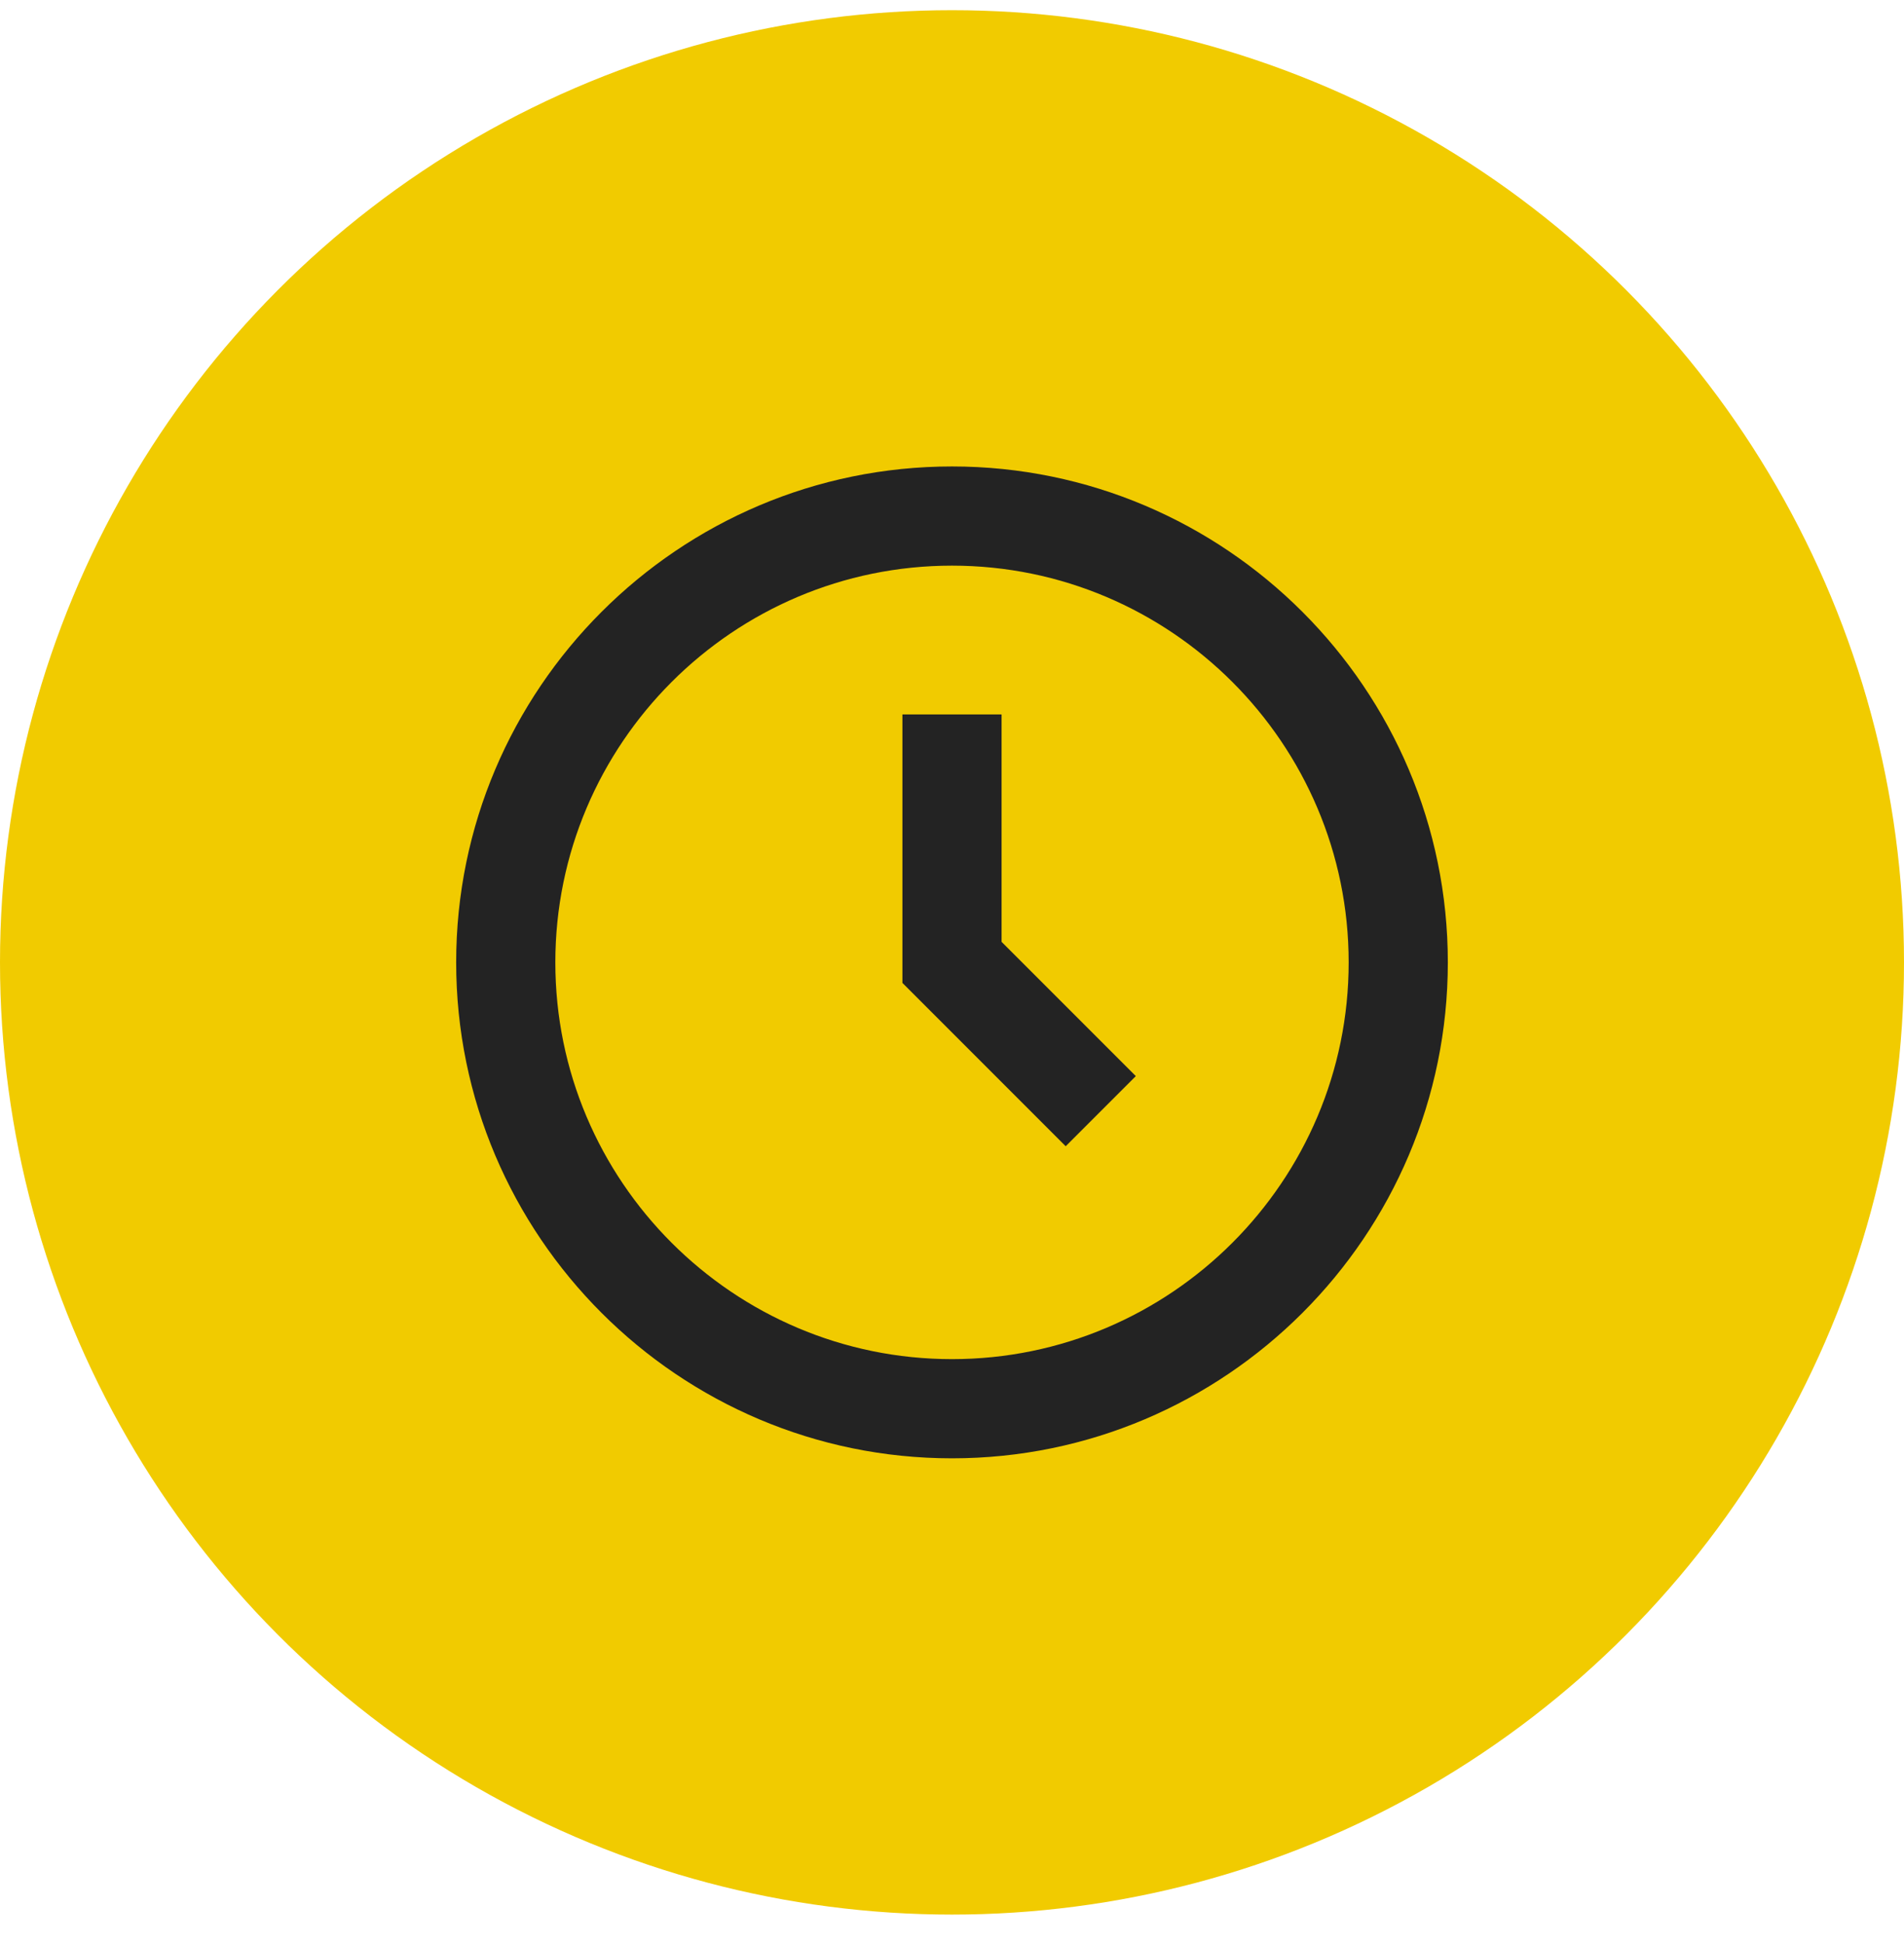 <svg width="48" height="49" viewBox="0 0 48 49" fill="none" xmlns="http://www.w3.org/2000/svg">
<circle cx="24" cy="24.257" r="24" fill="#F1CB00"/>
<path d="M24 11.757C17.108 11.757 11.5 17.364 11.5 24.257C11.5 31.149 17.108 36.757 24 36.757C30.892 36.757 36.5 31.149 36.5 24.257C36.5 17.364 30.892 11.757 24 11.757ZM24 34.257C18.486 34.257 14 29.771 14 24.257C14 18.743 18.486 14.257 24 14.257C29.514 14.257 34 18.743 34 24.257C34 29.771 29.514 34.257 24 34.257Z" fill="#232323"/>
<path d="M25.25 18.007H22.75V24.774L26.866 28.891L28.634 27.123L25.25 23.739V18.007Z" fill="#232323"/>
</svg>
